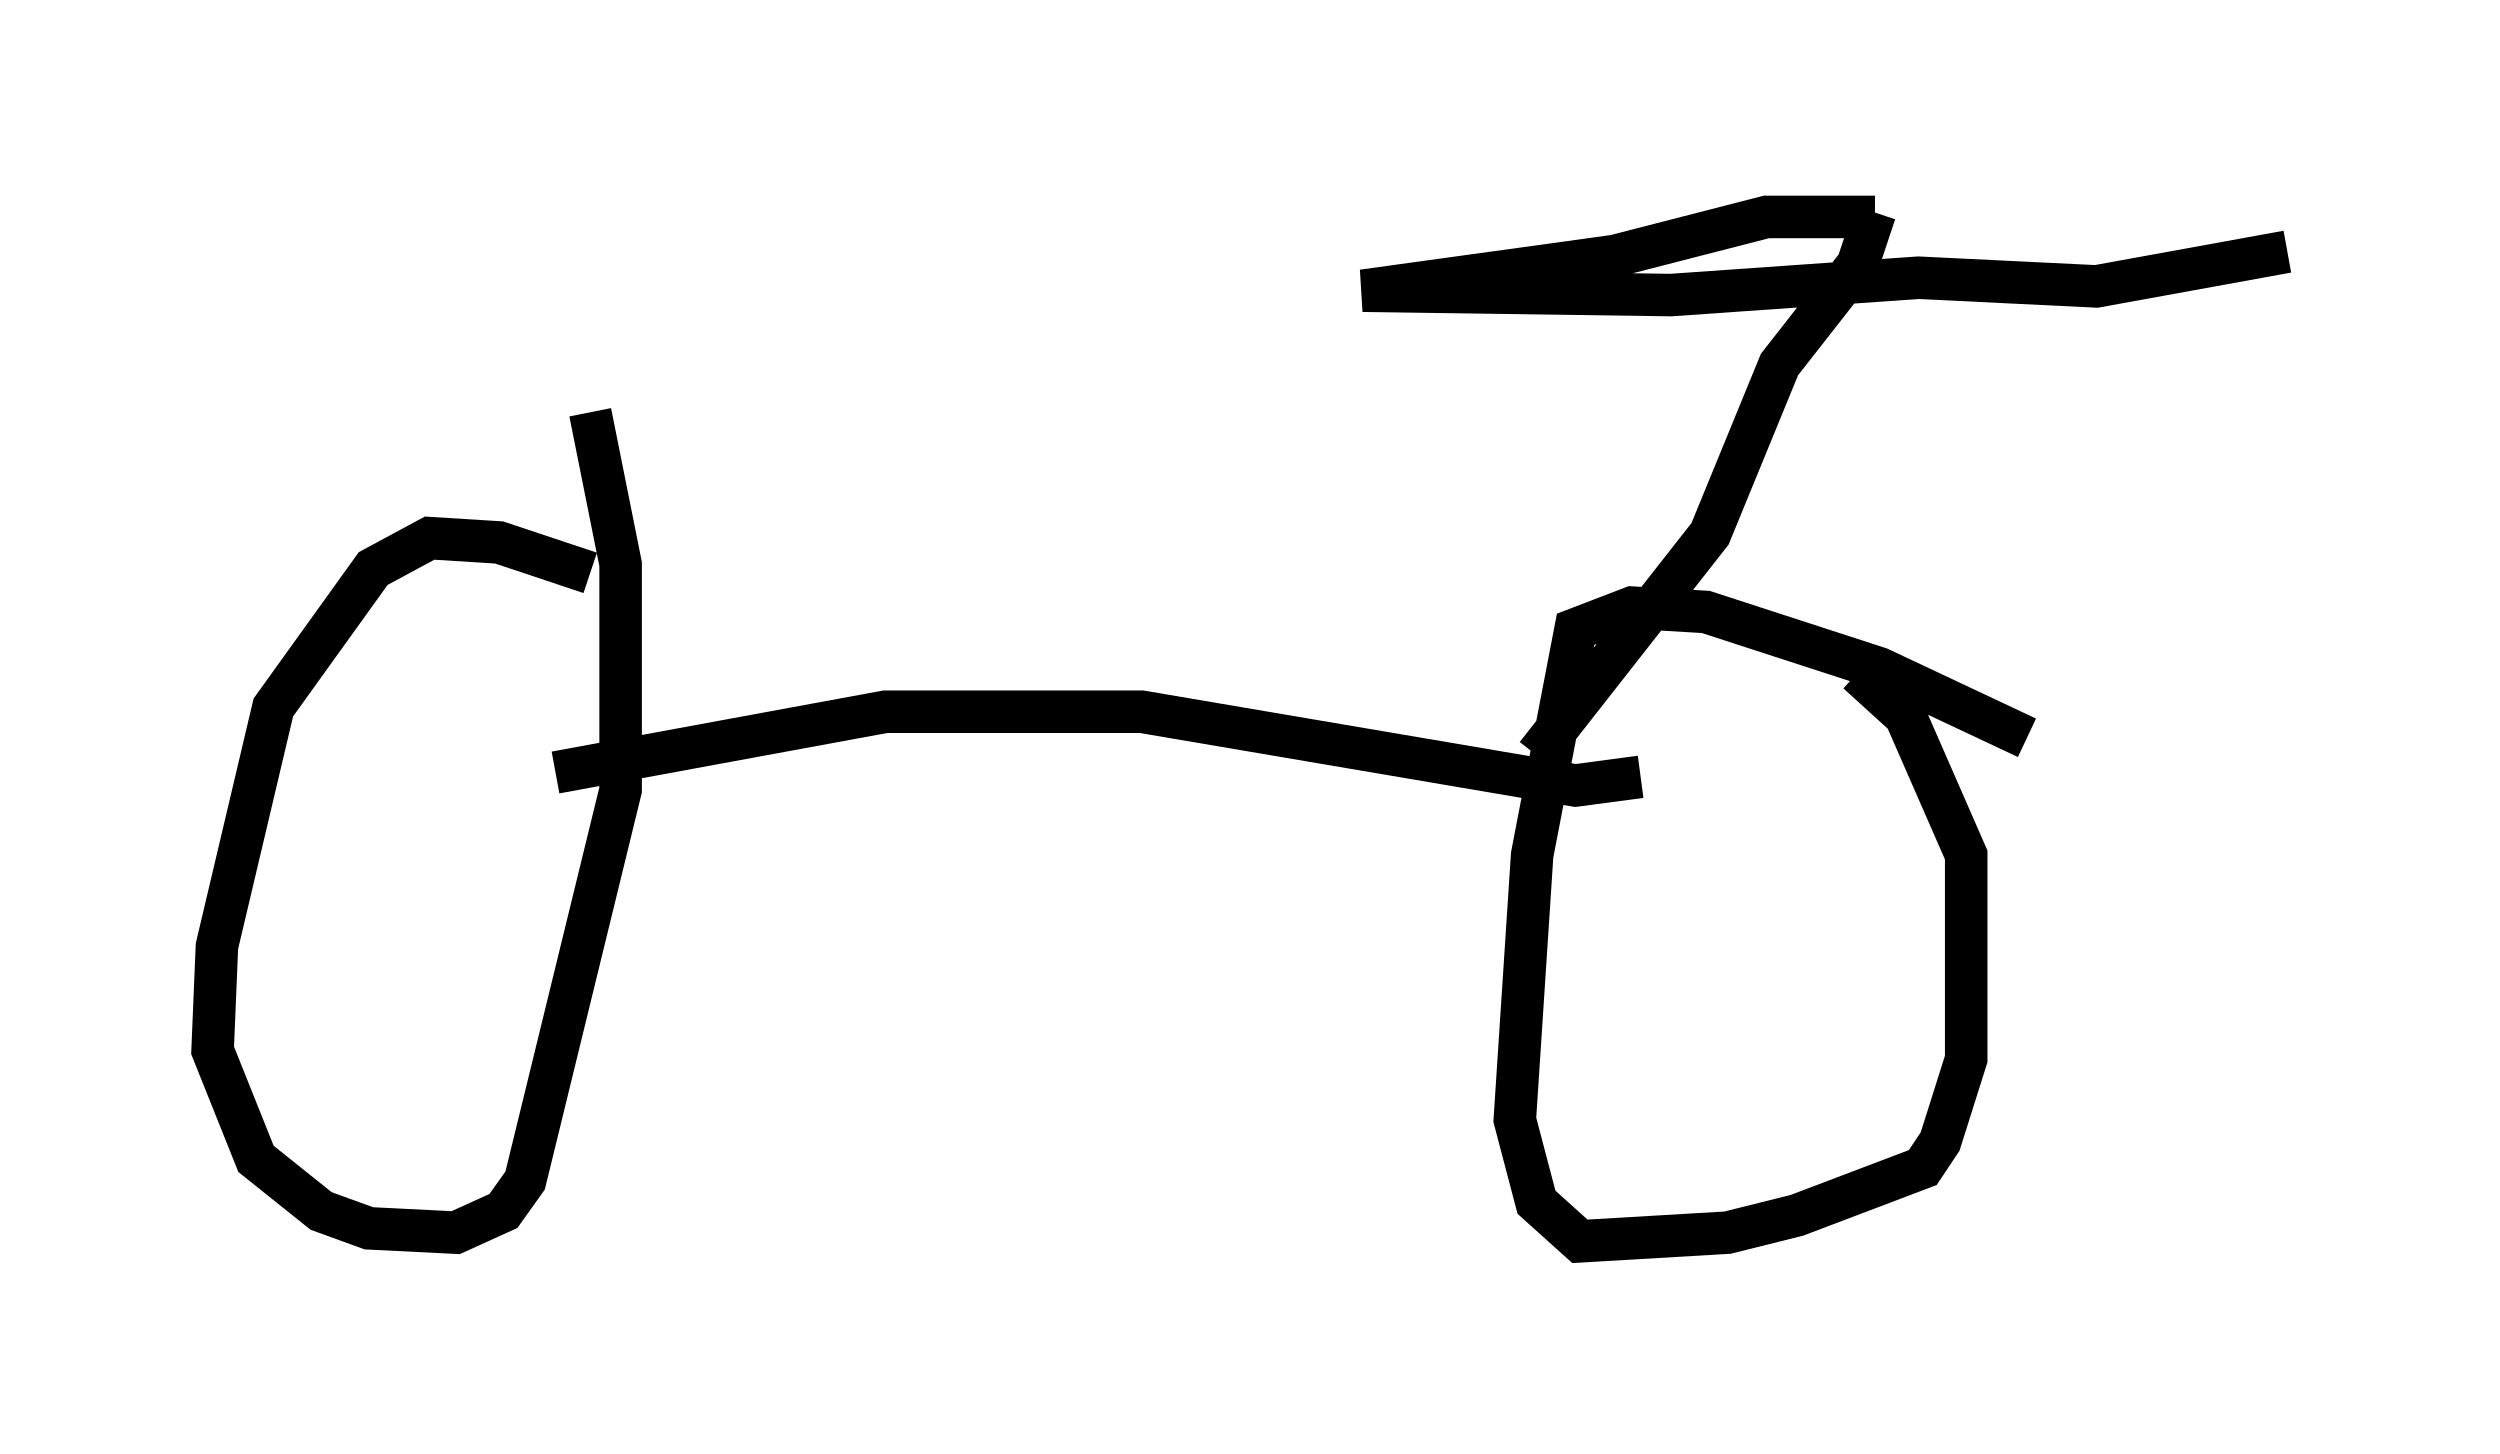 <?xml version="1.0" encoding="utf-8" ?>
<svg baseProfile="full" height="34.194" version="1.1" width="58.796" xmlns="http://www.w3.org/2000/svg" xmlns:ev="http://www.w3.org/2001/xml-events" xmlns:xlink="http://www.w3.org/1999/xlink"><defs /><rect fill="white" height="34.194" width="58.796" x="0" y="0" /><path d="M14.596, 14.086 m-0.715, -0.613 l-2.144, -0.715 -1.633, -0.102 l-1.327, 0.715 -2.348, 3.267 l-1.327, 5.615 -0.102, 2.45 l1.021, 2.552 1.531, 1.225 l1.123, 0.408 2.042, 0.102 l1.123, -0.51 0.51, -0.715 l2.246, -9.188 0.0, -5.308 l-0.715, -3.573 m33.79, 7.656 l-3.471, -1.633 -4.083, -1.327 l-1.735, -0.102 -1.327, 0.51 l-1.021, 5.308 -0.408, 6.227 l0.51, 1.94 1.021, 0.919 l3.471, -0.204 1.633, -0.408 l2.96, -1.123 0.408, -0.613 l0.613, -1.94 0.0, -4.798 l-1.429, -3.267 -1.123, -1.021 m-30.625, 2.348 l7.758, -1.429 6.023, 0.0 l10.208, 1.735 1.531, -0.204 m-2.45, -0.51 l4.083, -5.206 1.633, -3.981 l1.838, -2.348 0.408, -1.225 m0.0, 0.102 l-2.552, 0.0 -3.573, 0.919 l-5.921, 0.817 7.248, 0.102 l5.819, -0.408 4.185, 0.204 l4.492, -0.817 " fill="none" stroke="black" stroke-width="1" /></svg>